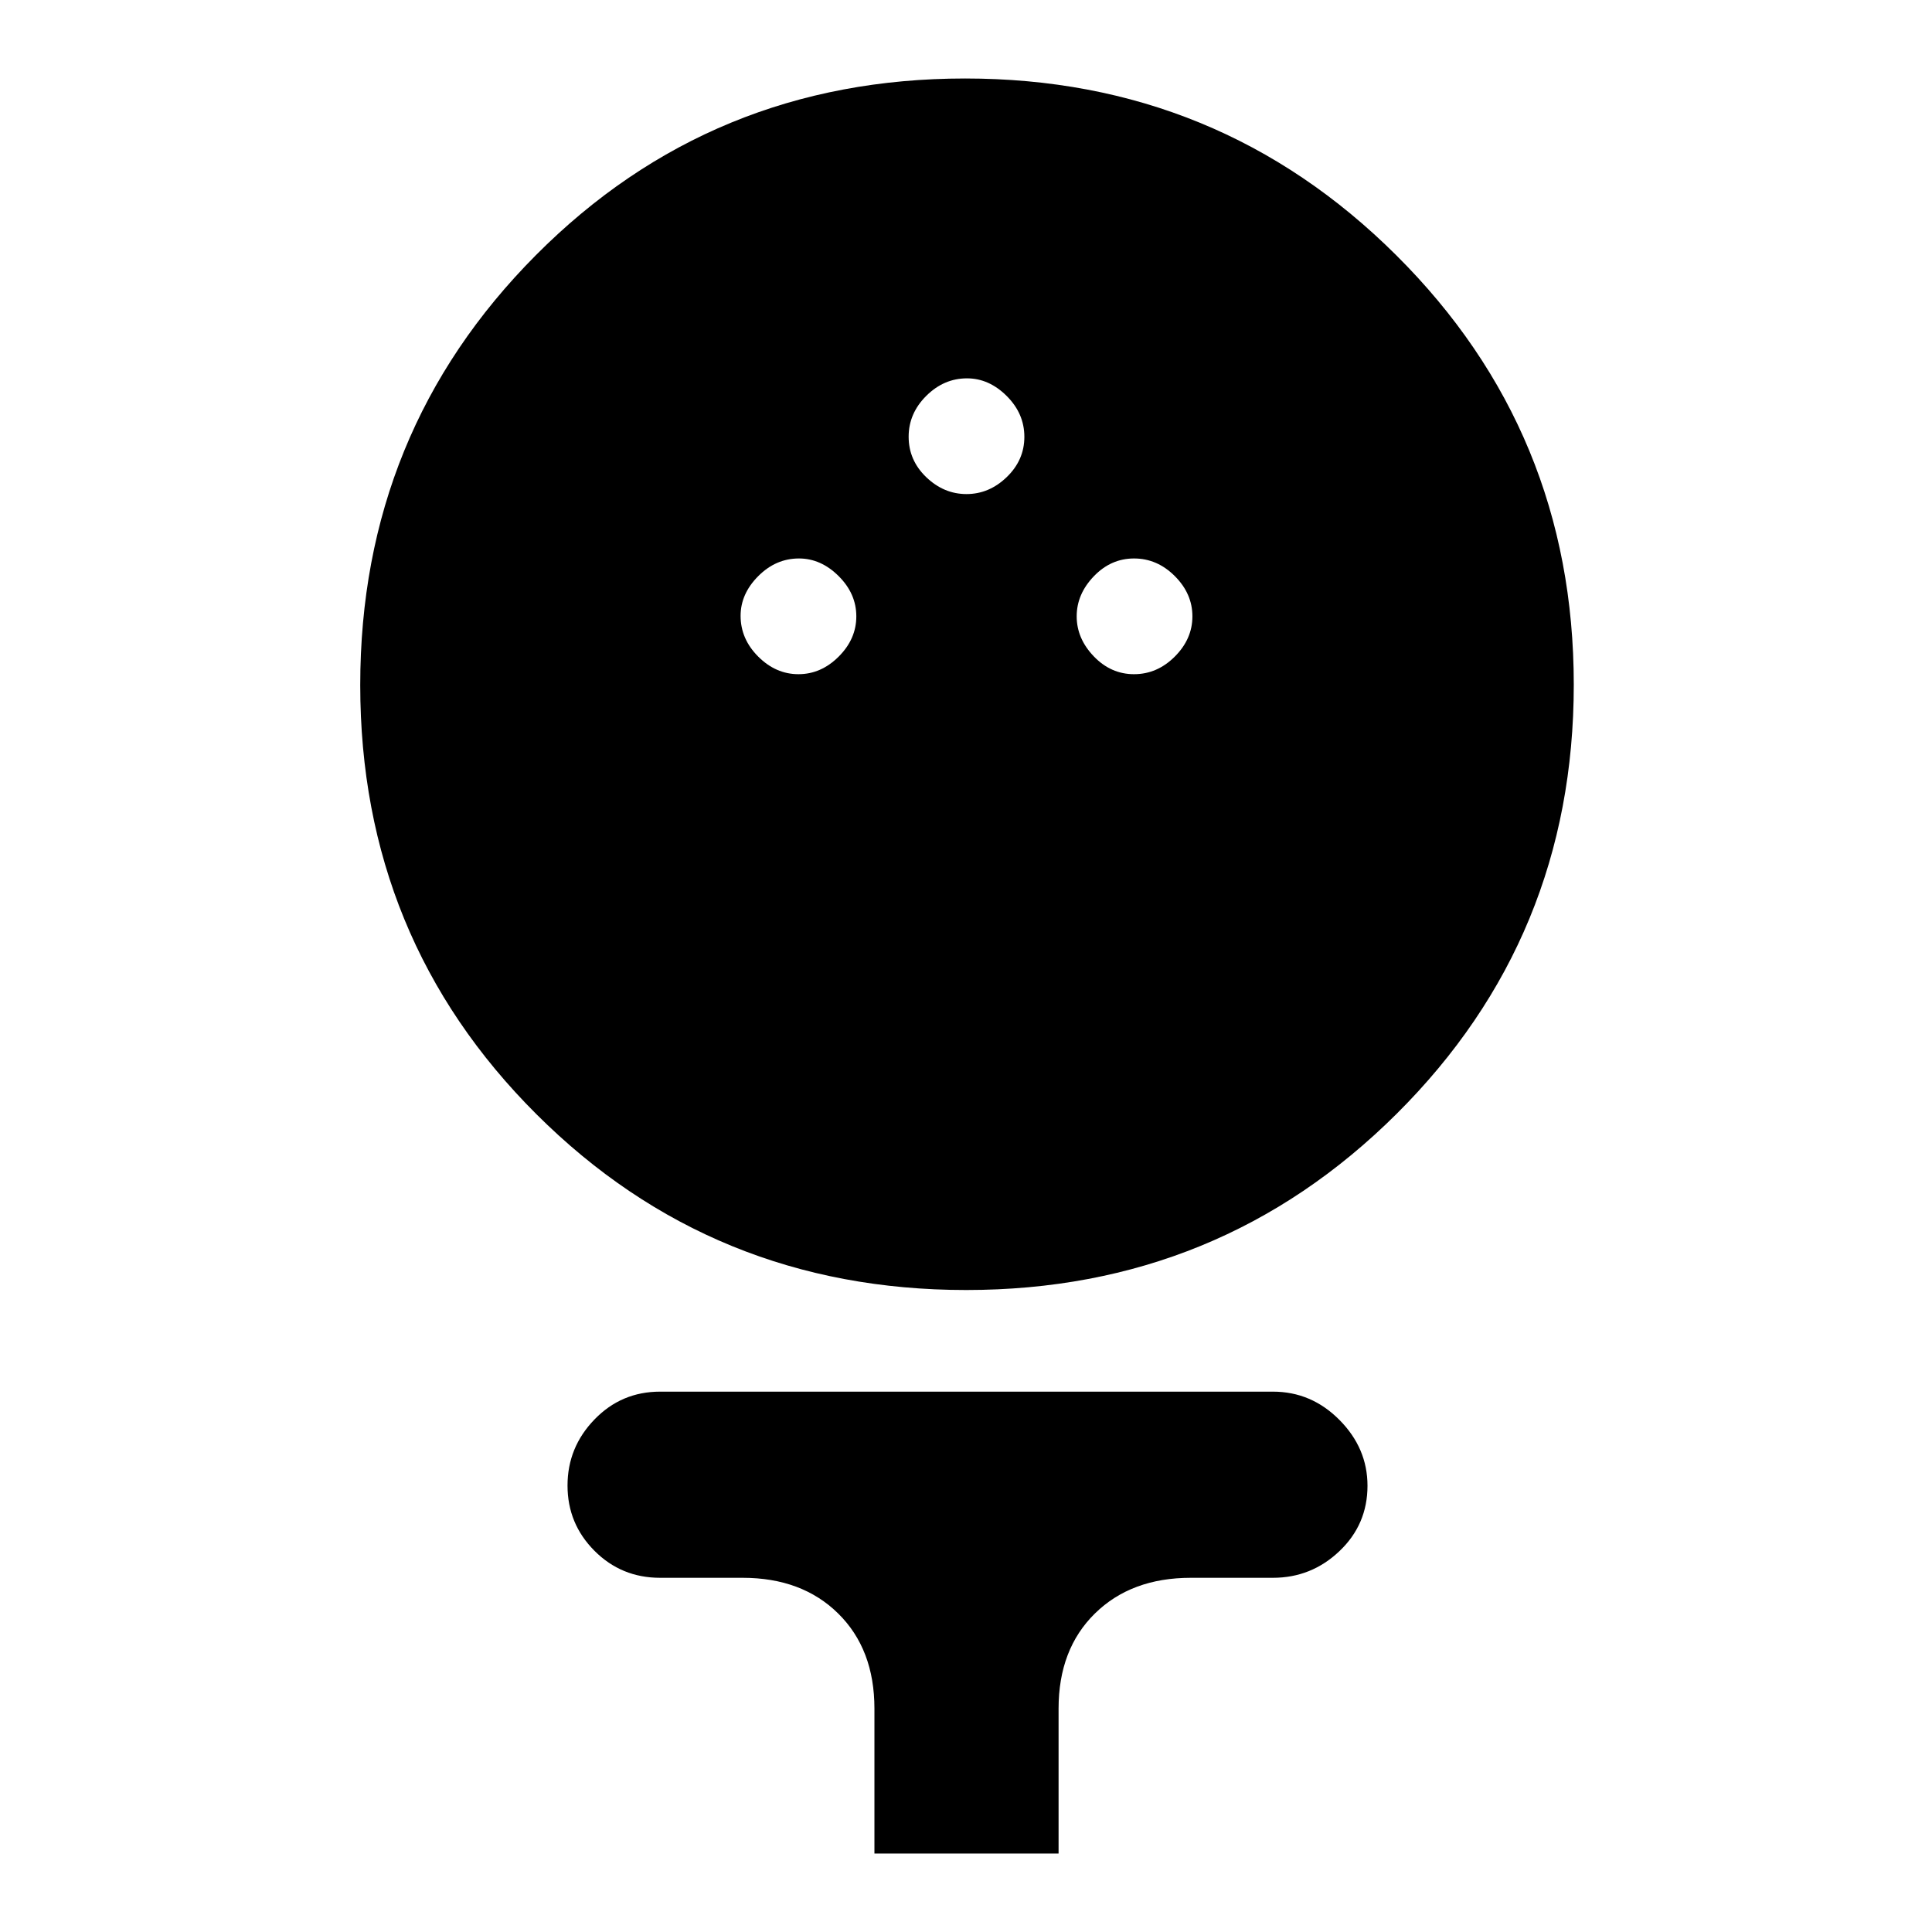 <svg xmlns="http://www.w3.org/2000/svg" height="48" viewBox="0 -960 960 960" width="48"><path d="M480.09-319q-125.93 0-213.51-87.32Q179-493.65 179-619.57q0-125.93 87.32-213.68Q353.65-921 479.57-921q125.93 0 214.18 87.79T782-619.79q0 125.63-87.99 213.21-88 87.58-213.92 87.58Zm-83.34-306q11.25 0 20-8.75t8.75-20q0-11.25-8.79-20T397-682.5q-11.5 0-20.25 8.79T368-654q0 11.5 8.75 20.25t20 8.75Zm166.75 0q11.5 0 20.25-8.75t8.75-20q0-11.25-8.75-20t-20.25-8.75q-11.5 0-20 8.86t-8.5 19.89q0 11.03 8.5 19.89 8.5 8.86 20 8.86Zm-83.25-89.5q11.25 0 20-8.44 8.75-8.45 8.75-20 0-11.56-8.79-20.31-8.79-8.75-19.71-8.75-11.5 0-20.25 8.71T451.5-743q0 11.72 8.75 20.11 8.75 8.39 20 8.39ZM434.5-39v-72q0-29.51-18.01-47.26Q398.49-176 369-176h-41q-19.25 0-32.62-13.43Q282-202.85 282-221.84q0-18.98 13.38-32.82Q308.75-268.5 328-268.5h304.5q19.13 0 33.06 14.05 13.94 14.05 13.94 32.71 0 19.24-13.94 32.49Q651.63-176 632.5-176h-40.77q-29.63 0-47.68 17.74Q526-140.51 526-111v72h-91.5Z"/></svg>